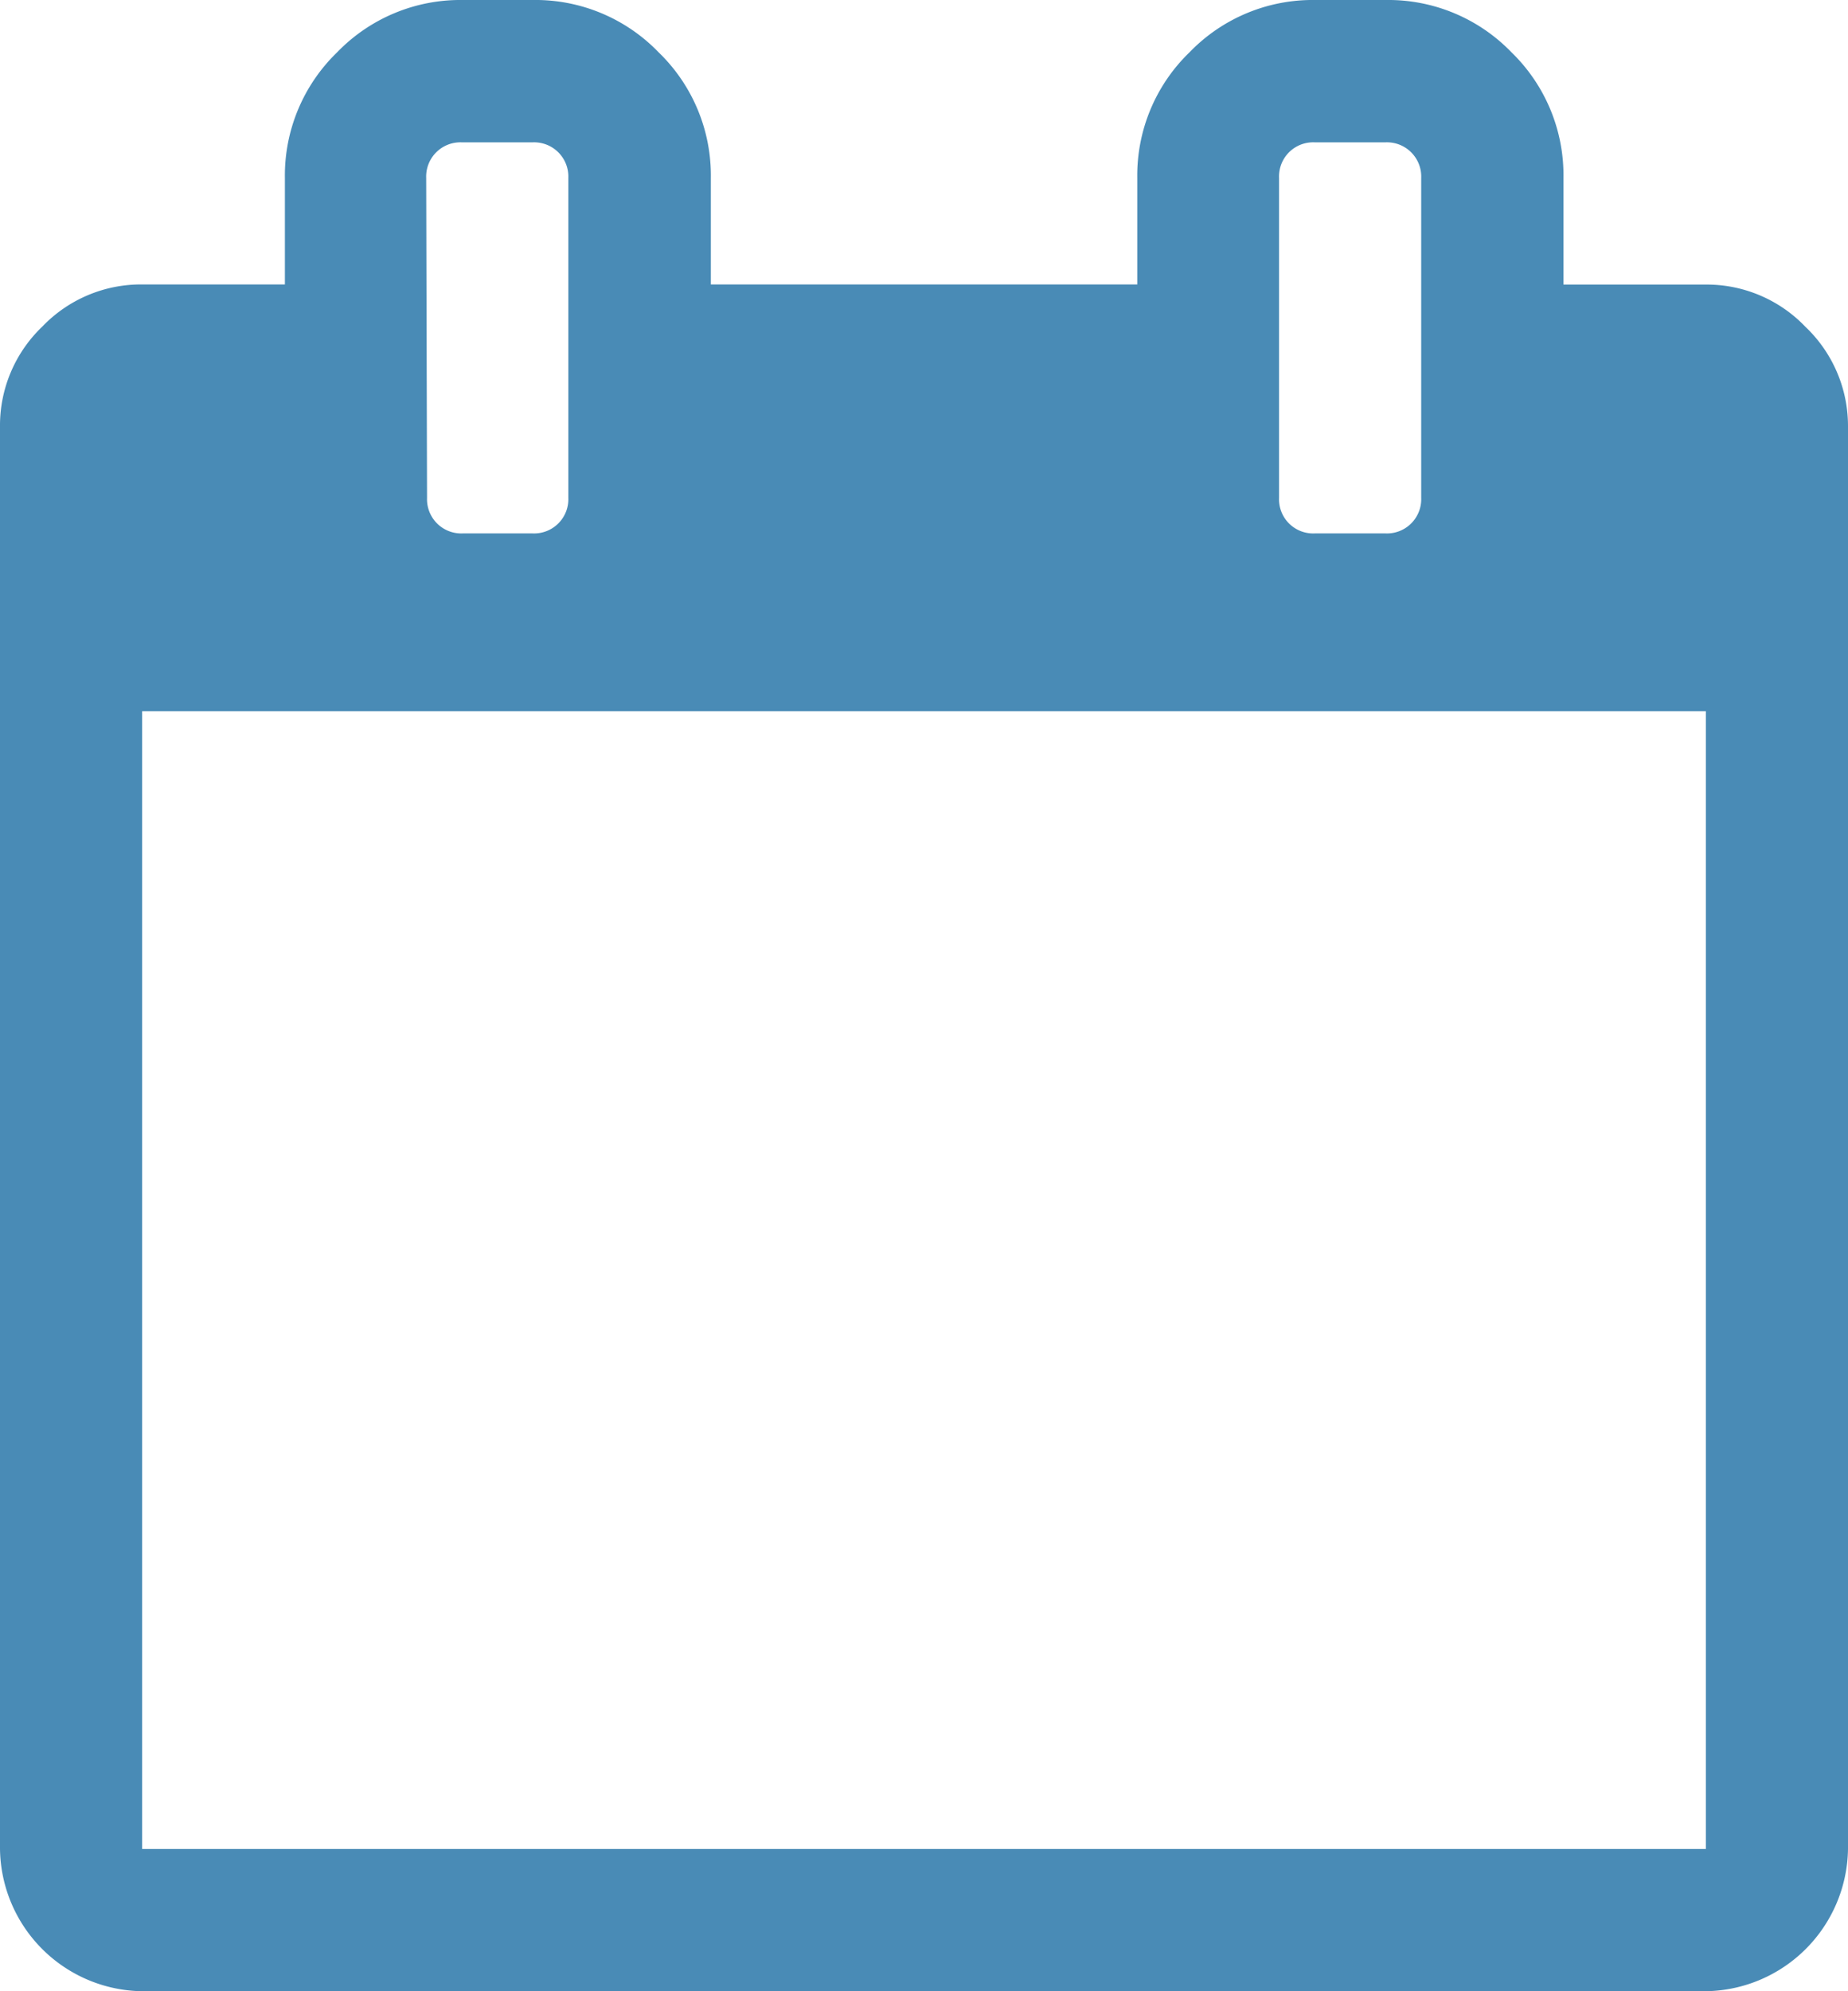 <svg xmlns="http://www.w3.org/2000/svg" width="15.276" height="16.451" viewBox="0 0 15.276 16.451"><defs><style>.a{fill:#498bb6;}</style></defs><g transform="translate(-18.276)"><path class="a" d="M33.2,2.7a1.129,1.129,0,0,0-.826-.349H31.2V1.469A1.415,1.415,0,0,0,30.77.432,1.415,1.415,0,0,0,29.733,0h-.587a1.414,1.414,0,0,0-1.037.432,1.414,1.414,0,0,0-.432,1.037V2.35H24.152V1.469A1.414,1.414,0,0,0,23.72.432,1.414,1.414,0,0,0,22.683,0H22.1a1.415,1.415,0,0,0-1.037.432,1.415,1.415,0,0,0-.432,1.037V2.35H19.451a1.129,1.129,0,0,0-.826.349,1.129,1.129,0,0,0-.349.826V15.276a1.191,1.191,0,0,0,1.175,1.175H32.377a1.192,1.192,0,0,0,1.175-1.175V3.525A1.13,1.13,0,0,0,33.2,2.7Zm-4.351-1.23a.282.282,0,0,1,.294-.294h.587a.283.283,0,0,1,.294.294V4.113a.283.283,0,0,1-.294.294h-.587a.282.282,0,0,1-.294-.294Zm-7.05,0a.283.283,0,0,1,.294-.294h.587a.283.283,0,0,1,.294.294V4.113a.283.283,0,0,1-.294.294H22.1a.283.283,0,0,1-.294-.294ZM32.377,15.276H19.451v-9.4H32.377Z"/></g></svg>